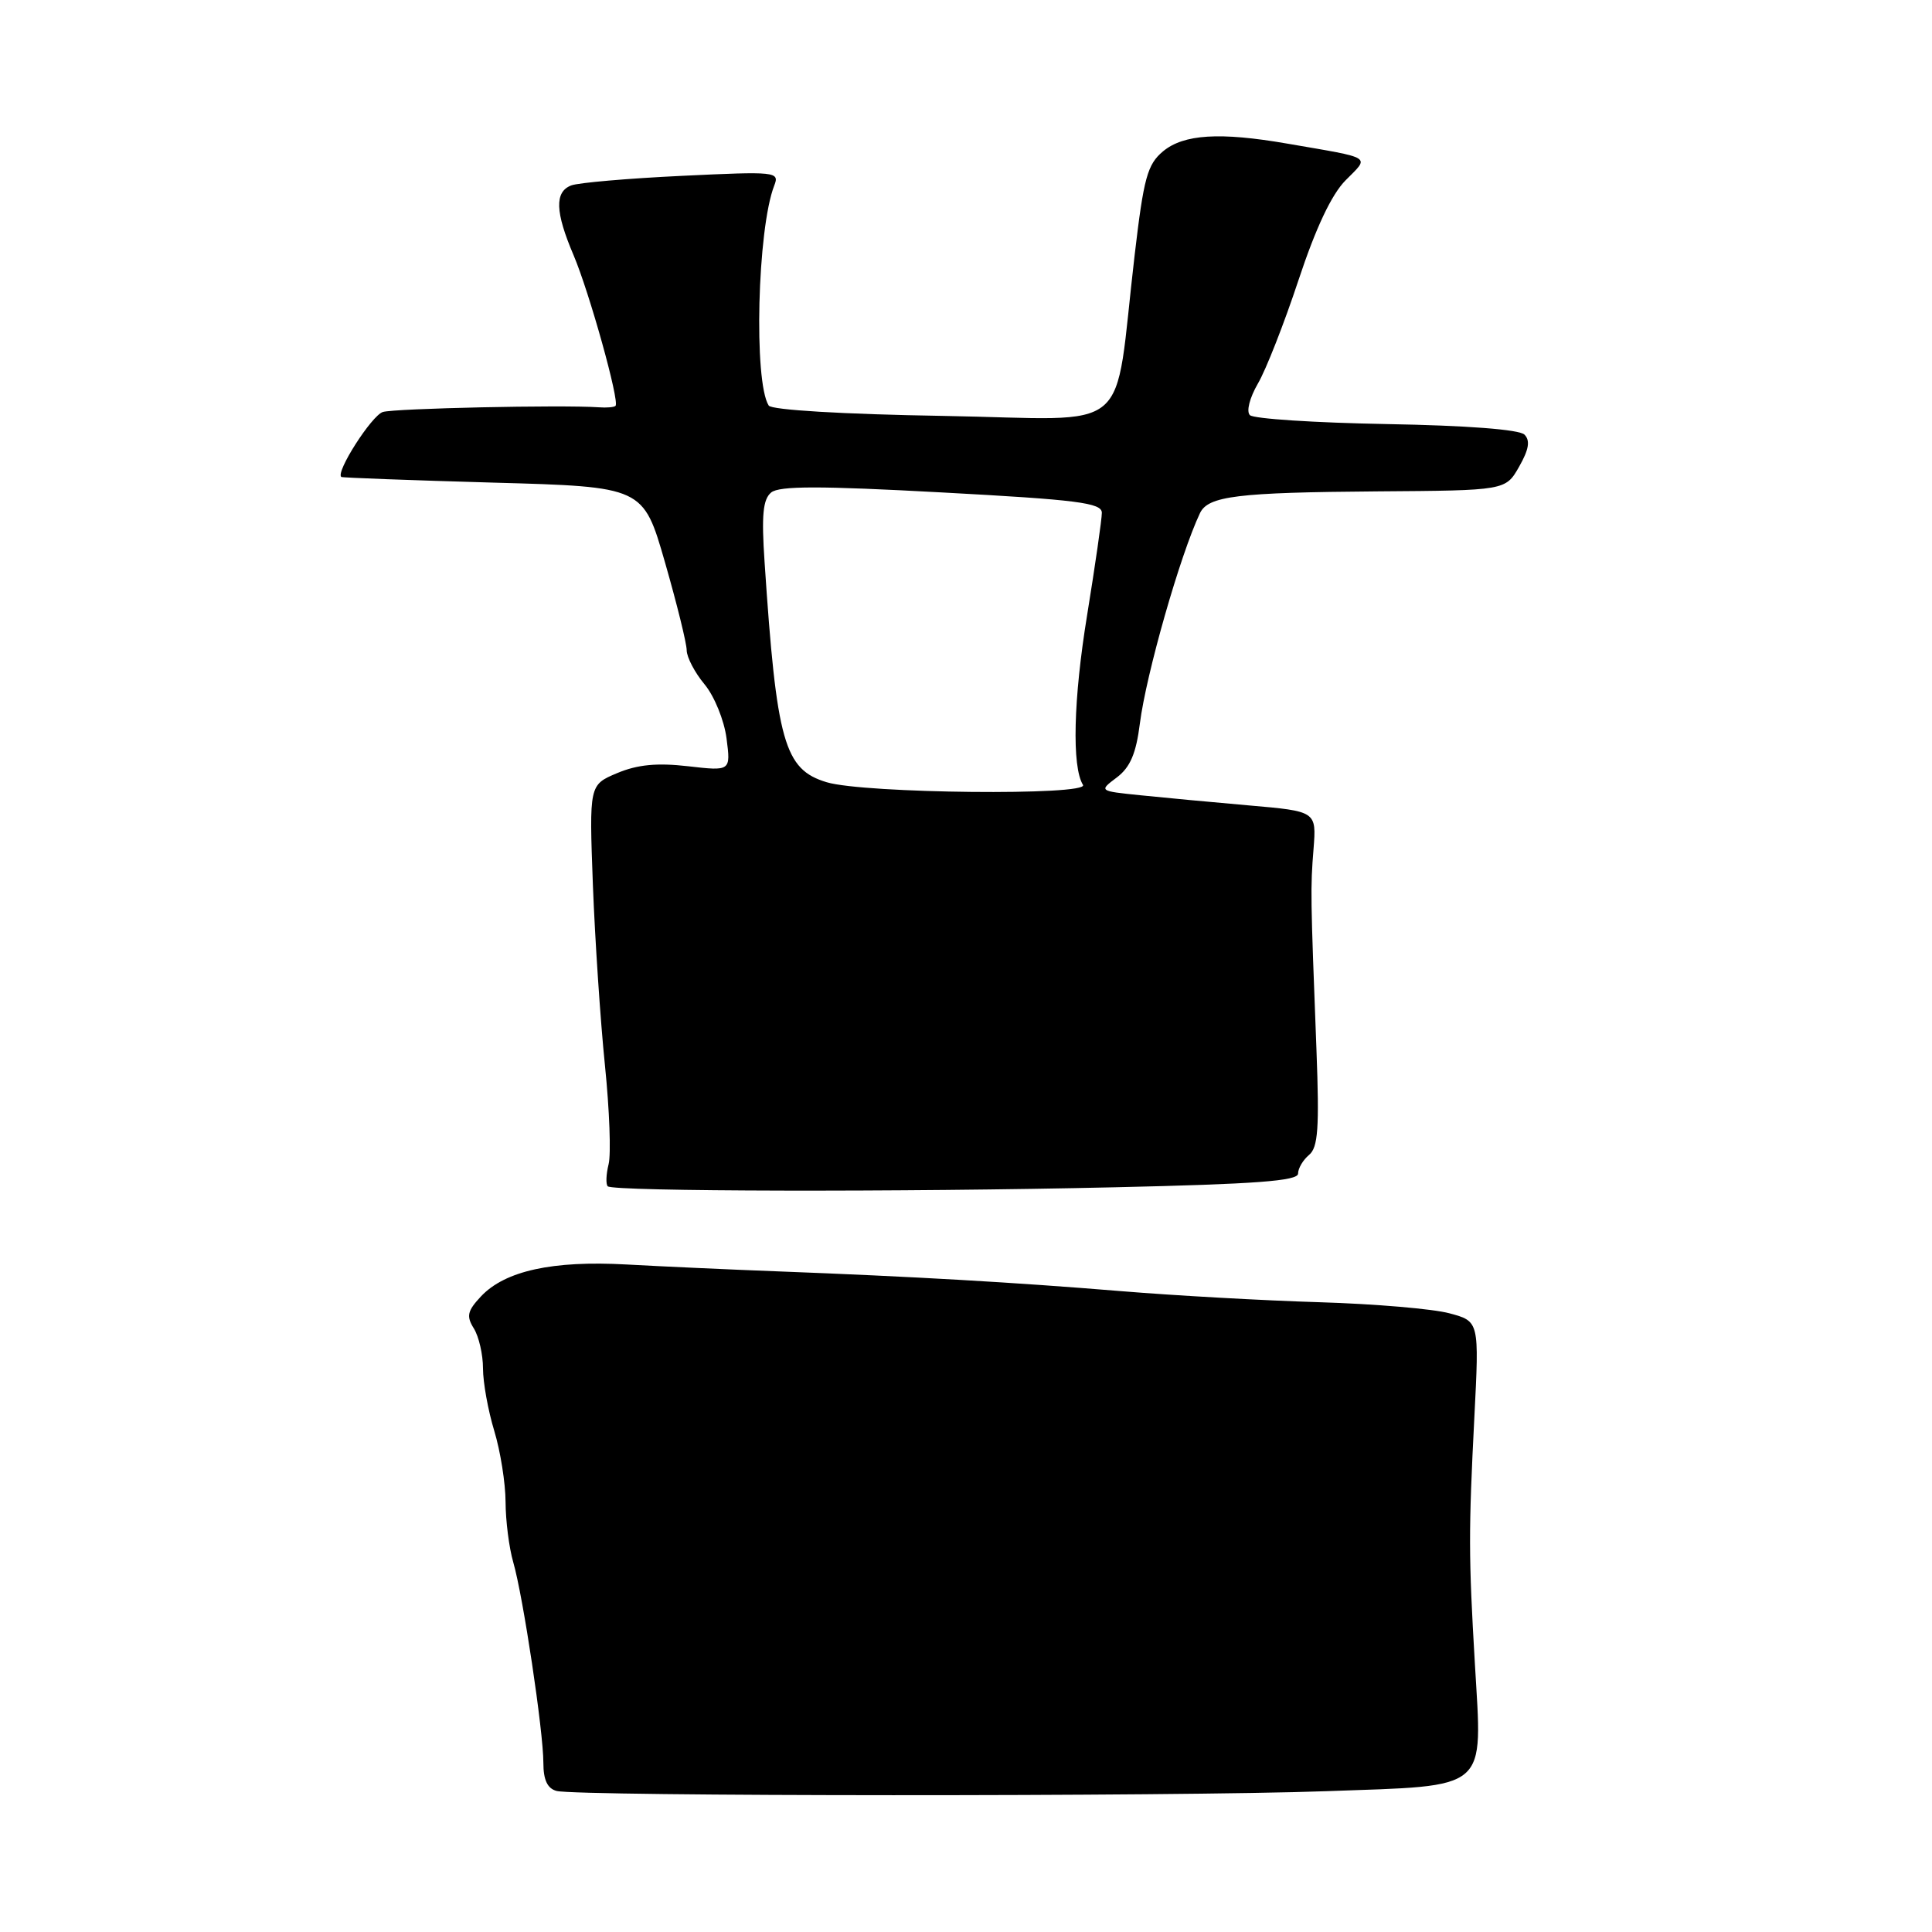 <?xml version="1.0" encoding="UTF-8" standalone="no"?>
<!DOCTYPE svg PUBLIC "-//W3C//DTD SVG 1.1//EN" "http://www.w3.org/Graphics/SVG/1.1/DTD/svg11.dtd" >
<svg xmlns="http://www.w3.org/2000/svg" xmlns:xlink="http://www.w3.org/1999/xlink" version="1.1" viewBox="0 0 256 256">
 <g >
 <path fill="currentColor"
d=" M 175.78 237.34 C 197.53 236.56 196.42 237.51 195.43 220.46 C 194.59 206.15 194.59 202.94 195.36 187.79 C 196.01 175.08 196.01 175.08 192.06 174.02 C 189.89 173.43 182.13 172.77 174.81 172.55 C 167.49 172.33 155.65 171.67 148.50 171.08 C 134.43 169.92 121.05 169.15 103.00 168.46 C 96.67 168.22 87.67 167.81 83.00 167.55 C 73.21 167.01 66.93 168.39 63.74 171.77 C 61.92 173.71 61.77 174.40 62.79 176.03 C 63.45 177.10 64.00 179.48 64.00 181.33 C 64.00 183.17 64.67 186.89 65.49 189.59 C 66.31 192.29 66.98 196.53 66.99 199.01 C 67.00 201.49 67.45 205.09 68.01 207.01 C 69.32 211.54 72.00 229.41 72.00 233.60 C 72.00 235.86 72.54 236.99 73.75 237.31 C 76.54 238.04 155.87 238.07 175.78 237.34 Z  M 147.75 157.32 C 166.35 156.90 172.00 156.48 172.00 155.51 C 172.00 154.81 172.66 153.70 173.46 153.03 C 174.65 152.04 174.83 149.48 174.44 139.16 C 173.65 118.63 173.63 117.72 174.05 112.50 C 174.44 107.50 174.44 107.50 165.47 106.72 C 160.54 106.29 154.05 105.68 151.05 105.37 C 145.60 104.81 145.60 104.81 147.99 103.01 C 149.76 101.67 150.54 99.84 151.04 95.86 C 151.87 89.33 156.38 73.52 159.00 68.00 C 160.08 65.72 163.96 65.25 182.50 65.11 C 199.50 64.99 199.50 64.99 201.29 61.84 C 202.59 59.56 202.78 58.38 202.00 57.59 C 201.32 56.91 194.41 56.38 183.70 56.19 C 174.24 56.02 166.11 55.49 165.62 55.01 C 165.12 54.52 165.58 52.72 166.68 50.82 C 167.75 49.00 170.17 42.82 172.06 37.11 C 174.34 30.22 176.44 25.76 178.30 23.89 C 181.50 20.65 182.10 21.02 170.57 19.03 C 161.63 17.48 156.85 17.78 154.11 20.05 C 152.03 21.79 151.55 23.55 150.35 33.77 C 147.48 58.20 150.62 55.55 125.00 55.11 C 111.66 54.89 102.24 54.32 101.86 53.74 C 99.85 50.60 100.35 30.33 102.59 24.59 C 103.31 22.75 102.86 22.70 90.36 23.30 C 83.22 23.64 76.62 24.21 75.69 24.57 C 73.47 25.42 73.56 28.09 76.00 33.81 C 78.09 38.73 82.13 53.21 81.56 53.78 C 81.38 53.96 80.39 54.05 79.36 53.97 C 74.47 53.63 52.29 54.11 50.73 54.59 C 49.24 55.06 44.42 62.60 45.23 63.20 C 45.38 63.30 54.44 63.64 65.37 63.95 C 85.23 64.50 85.23 64.50 88.11 74.50 C 89.69 80.00 90.99 85.25 90.99 86.17 C 91.00 87.09 92.06 89.12 93.35 90.67 C 94.65 92.23 95.96 95.44 96.27 97.84 C 96.83 102.18 96.83 102.18 91.17 101.53 C 87.06 101.06 84.47 101.31 81.78 102.44 C 78.07 104.00 78.07 104.00 78.56 117.25 C 78.84 124.54 79.56 135.31 80.16 141.18 C 80.76 147.06 80.98 152.95 80.64 154.28 C 80.31 155.61 80.26 156.92 80.53 157.19 C 81.23 157.89 119.35 157.97 147.75 157.32 Z  M 109.54 103.65 C 103.92 101.96 102.90 98.37 101.31 74.47 C 100.89 68.27 101.09 66.17 102.18 65.26 C 103.26 64.37 108.63 64.37 124.80 65.25 C 142.79 66.22 146.00 66.63 146.00 67.95 C 146.00 68.80 145.12 74.90 144.05 81.50 C 142.23 92.64 142.01 101.60 143.50 104.00 C 144.40 105.45 114.50 105.15 109.54 103.65 Z "/>
</g>
</svg>